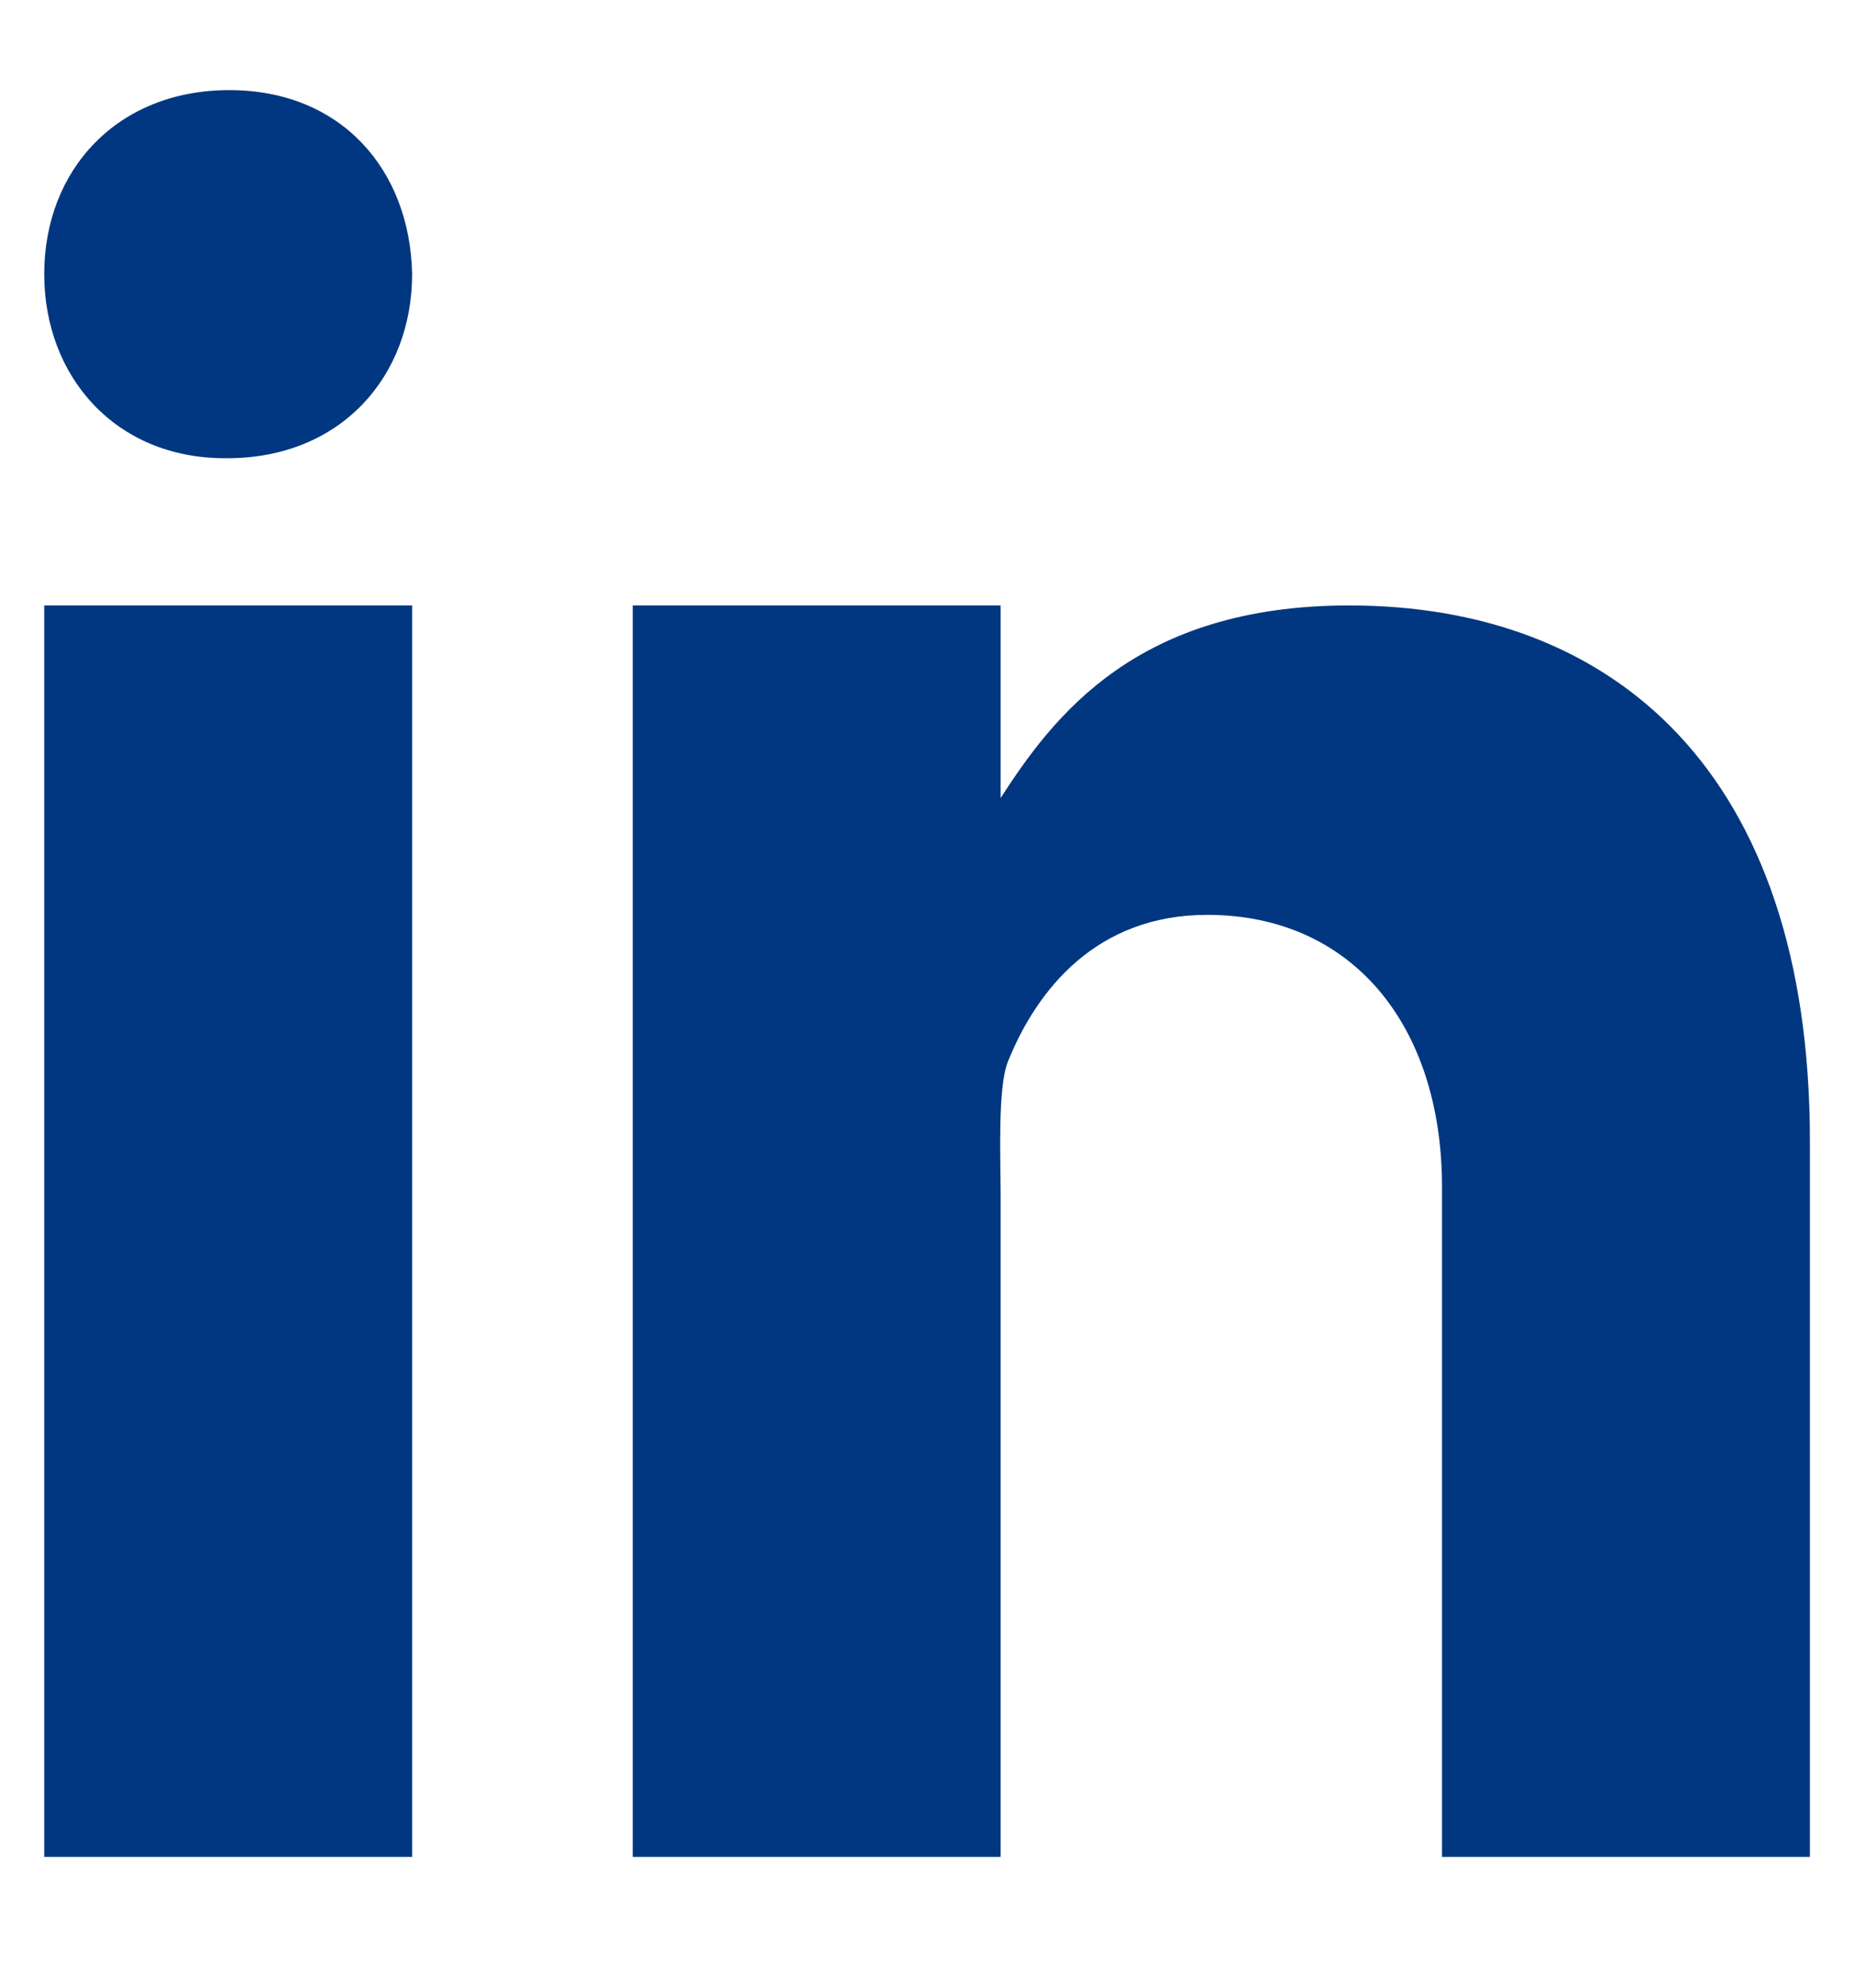 <svg width="14" height="15" viewBox="0 0 14 15" fill="none" xmlns="http://www.w3.org/2000/svg">
<path d="M0.334 4.569H3.112V14.013H0.334V4.569ZM1.715 3.458H1.699C0.87 3.458 0.334 2.84 0.334 2.068C0.334 1.28 0.887 0.68 1.731 0.68C2.576 0.68 3.096 1.28 3.112 2.068C3.112 2.839 2.576 3.458 1.715 3.458ZM13.667 14.013H10.889V8.958C10.889 7.737 10.209 6.904 9.116 6.904C8.282 6.904 7.831 7.466 7.612 8.009C7.532 8.204 7.556 8.742 7.556 9.013V14.013H4.778V4.569H7.556V6.022C7.957 5.402 8.584 4.569 10.188 4.569C12.176 4.569 13.667 5.819 13.667 8.61L13.667 14.013Z" fill="#003780"/>
</svg>
